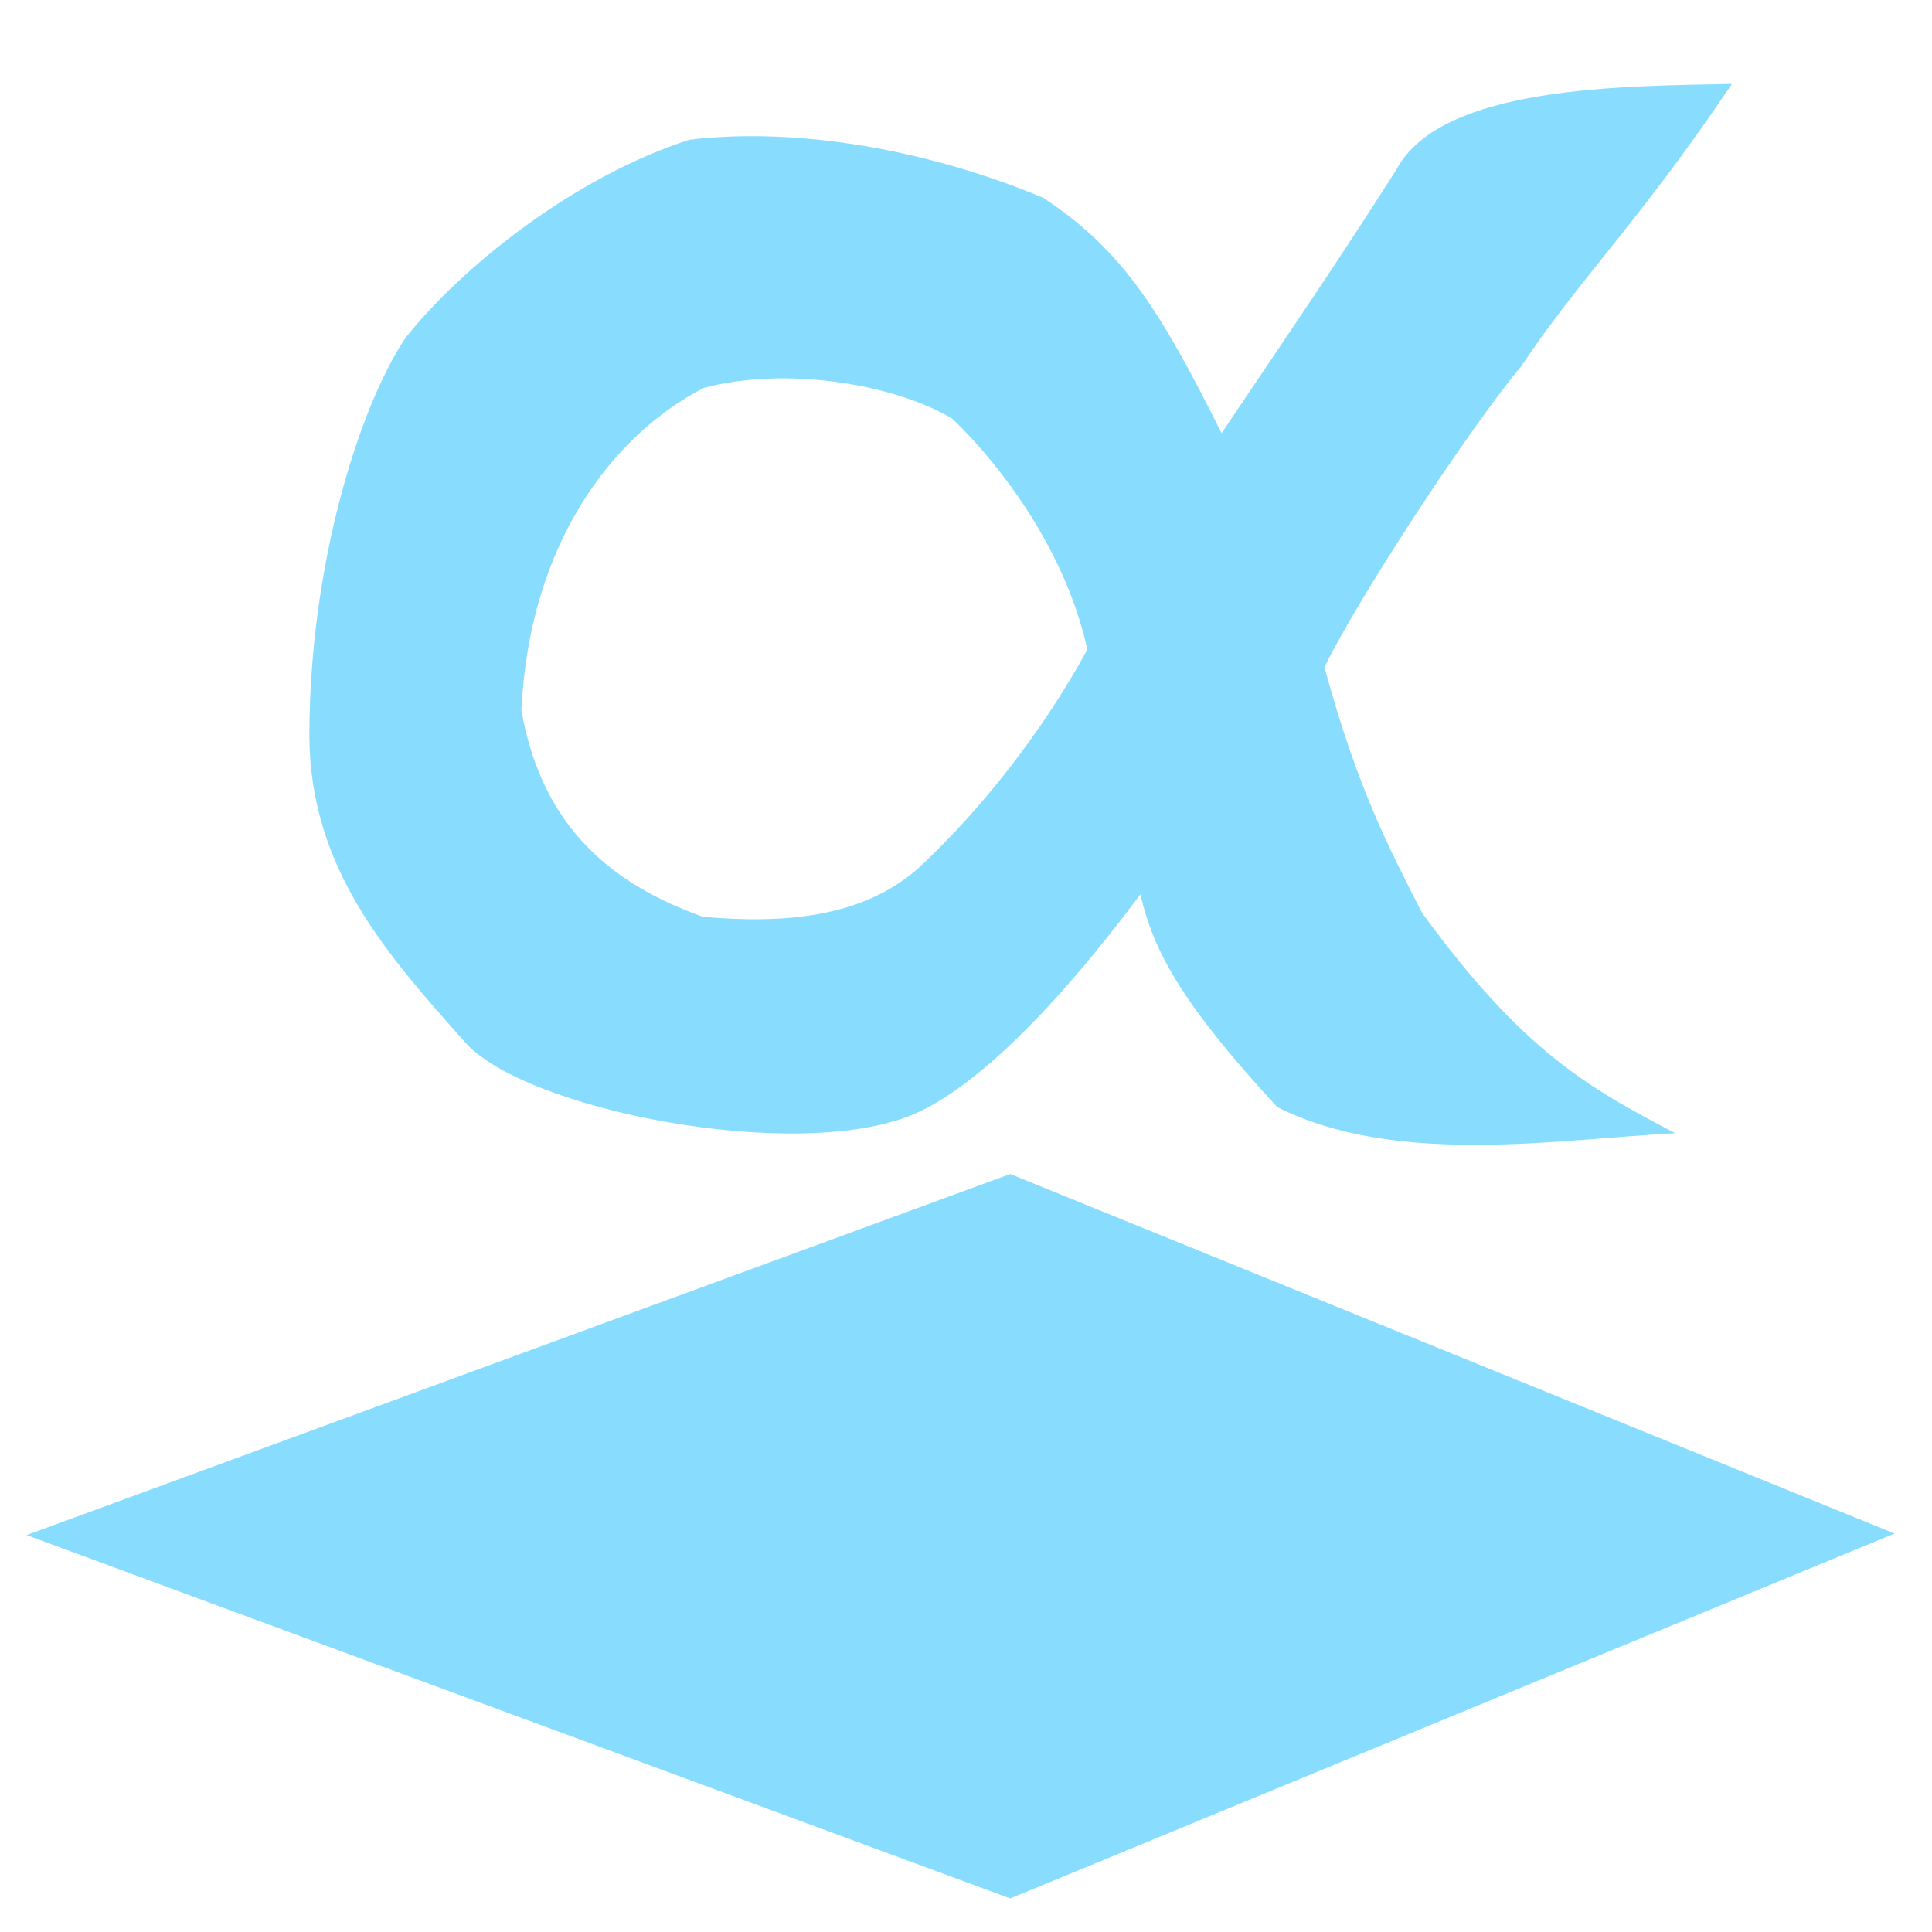 <?xml version="1.0" encoding="UTF-8" standalone="no"?>
<svg
   xmlns:dc="http://purl.org/dc/elements/1.1/"
   xmlns:cc="http://creativecommons.org/ns#"
   xmlns:rdf="http://www.w3.org/1999/02/22-rdf-syntax-ns#"
   xmlns:svg="http://www.w3.org/2000/svg"
   xmlns="http://www.w3.org/2000/svg"
   xmlns:sodipodi="http://sodipodi.sourceforge.net/DTD/sodipodi-0.dtd"
   xmlns:inkscape="http://www.inkscape.org/namespaces/inkscape"
   fill="#000000"
   height="512"
   width="512"
   version="1.1"
   id="Layer_1"
   viewBox="0 0 269.818 269.818"
   xml:space="preserve"
   sodipodi:docname="region-alpha-active-dark.svg"
   inkscape:version="1.0.2-2 (e86c870879, 2021-01-15)"><defs
   id="defs11">
	
</defs><sodipodi:namedview
   pagecolor="#ffffff"
   bordercolor="#666666"
   borderopacity="1"
   objecttolerance="10"
   gridtolerance="10"
   guidetolerance="10"
   inkscape:pageopacity="0"
   inkscape:pageshadow="2"
   inkscape:window-width="1920"
   inkscape:window-height="1009"
   id="namedview9"
   showgrid="false"
   inkscape:zoom="0.32"
   inkscape:cx="241.29537"
   inkscape:cy="557.99568"
   inkscape:window-x="1912"
   inkscape:window-y="-8"
   inkscape:window-maximized="1"
   inkscape:current-layer="Layer_1"
   inkscape:document-rotation="0" />

<path
   style="fill:#88ddff;fill-opacity:1;stroke:none;stroke-width:23.714;stroke-linecap:butt;stroke-linejoin:miter;stroke-miterlimit:4;stroke-dasharray:none;stroke-opacity:1"
   d="M 264.59,214.168 141.089,265.132 3.714,214.386 141.089,163.958 Z"
   id="path866"
   sodipodi:nodetypes="ccccc" /><path
   id="path1492"
   style="fill:#88ddff;fill-opacity:1;stroke:none;stroke-width:0.527px;stroke-linecap:butt;stroke-linejoin:miter;stroke-opacity:1"
   d="M 195.021,23.683 C 186.45,37.11 182.005,43.536 170.606,60.498 162.151,43.626 156.985,35.063 145.699,27.626 130.129,21.108 111.887,17.677 96.316,19.508 80.332,24.624 64.591,37.141 56.599,47.225 50.017,57.168 43.191,79.207 43.203,102.946 c 0.169,18.586 11.055,30.555 21.572,42.418 8.094,9.602 46.284,17.123 62.646,10.32 8.42,-3.5 19.661,-14.43 31.848,-30.786 1.793,7.944 5.864,15.363 19.107,29.71 16.712,8.429 39.732,4.427 55.608,3.661 -12.314,-6.431 -21.377,-11.561 -35.386,-30.785 -4.754,-9.318 -9.08,-17.575 -13.63,-34.324 5.005,-10.14 20.271,-33.372 27.43,-41.935 8.497,-12.693 16.348,-19.995 29.48,-39.509 -14.568,0.337 -40.537,0.093 -46.857,11.966 z m -62.061,34.758 c 4.643,4.406 15.434,16.561 18.896,32.277 -6.224,11.397 -14.654,22.139 -23.361,30.315 -8.001,7.277 -19.321,7.972 -30.344,7.003 -11.98,-4.305 -22.37,-11.885 -25.334,-28.864 1.107,-23.31 12.762,-38.43 25.435,-44.977 11.081,-3.02 26.305,-0.716 34.708,4.246 z"
   sodipodi:nodetypes="cccccccsccccccccccccccc" /></svg>
